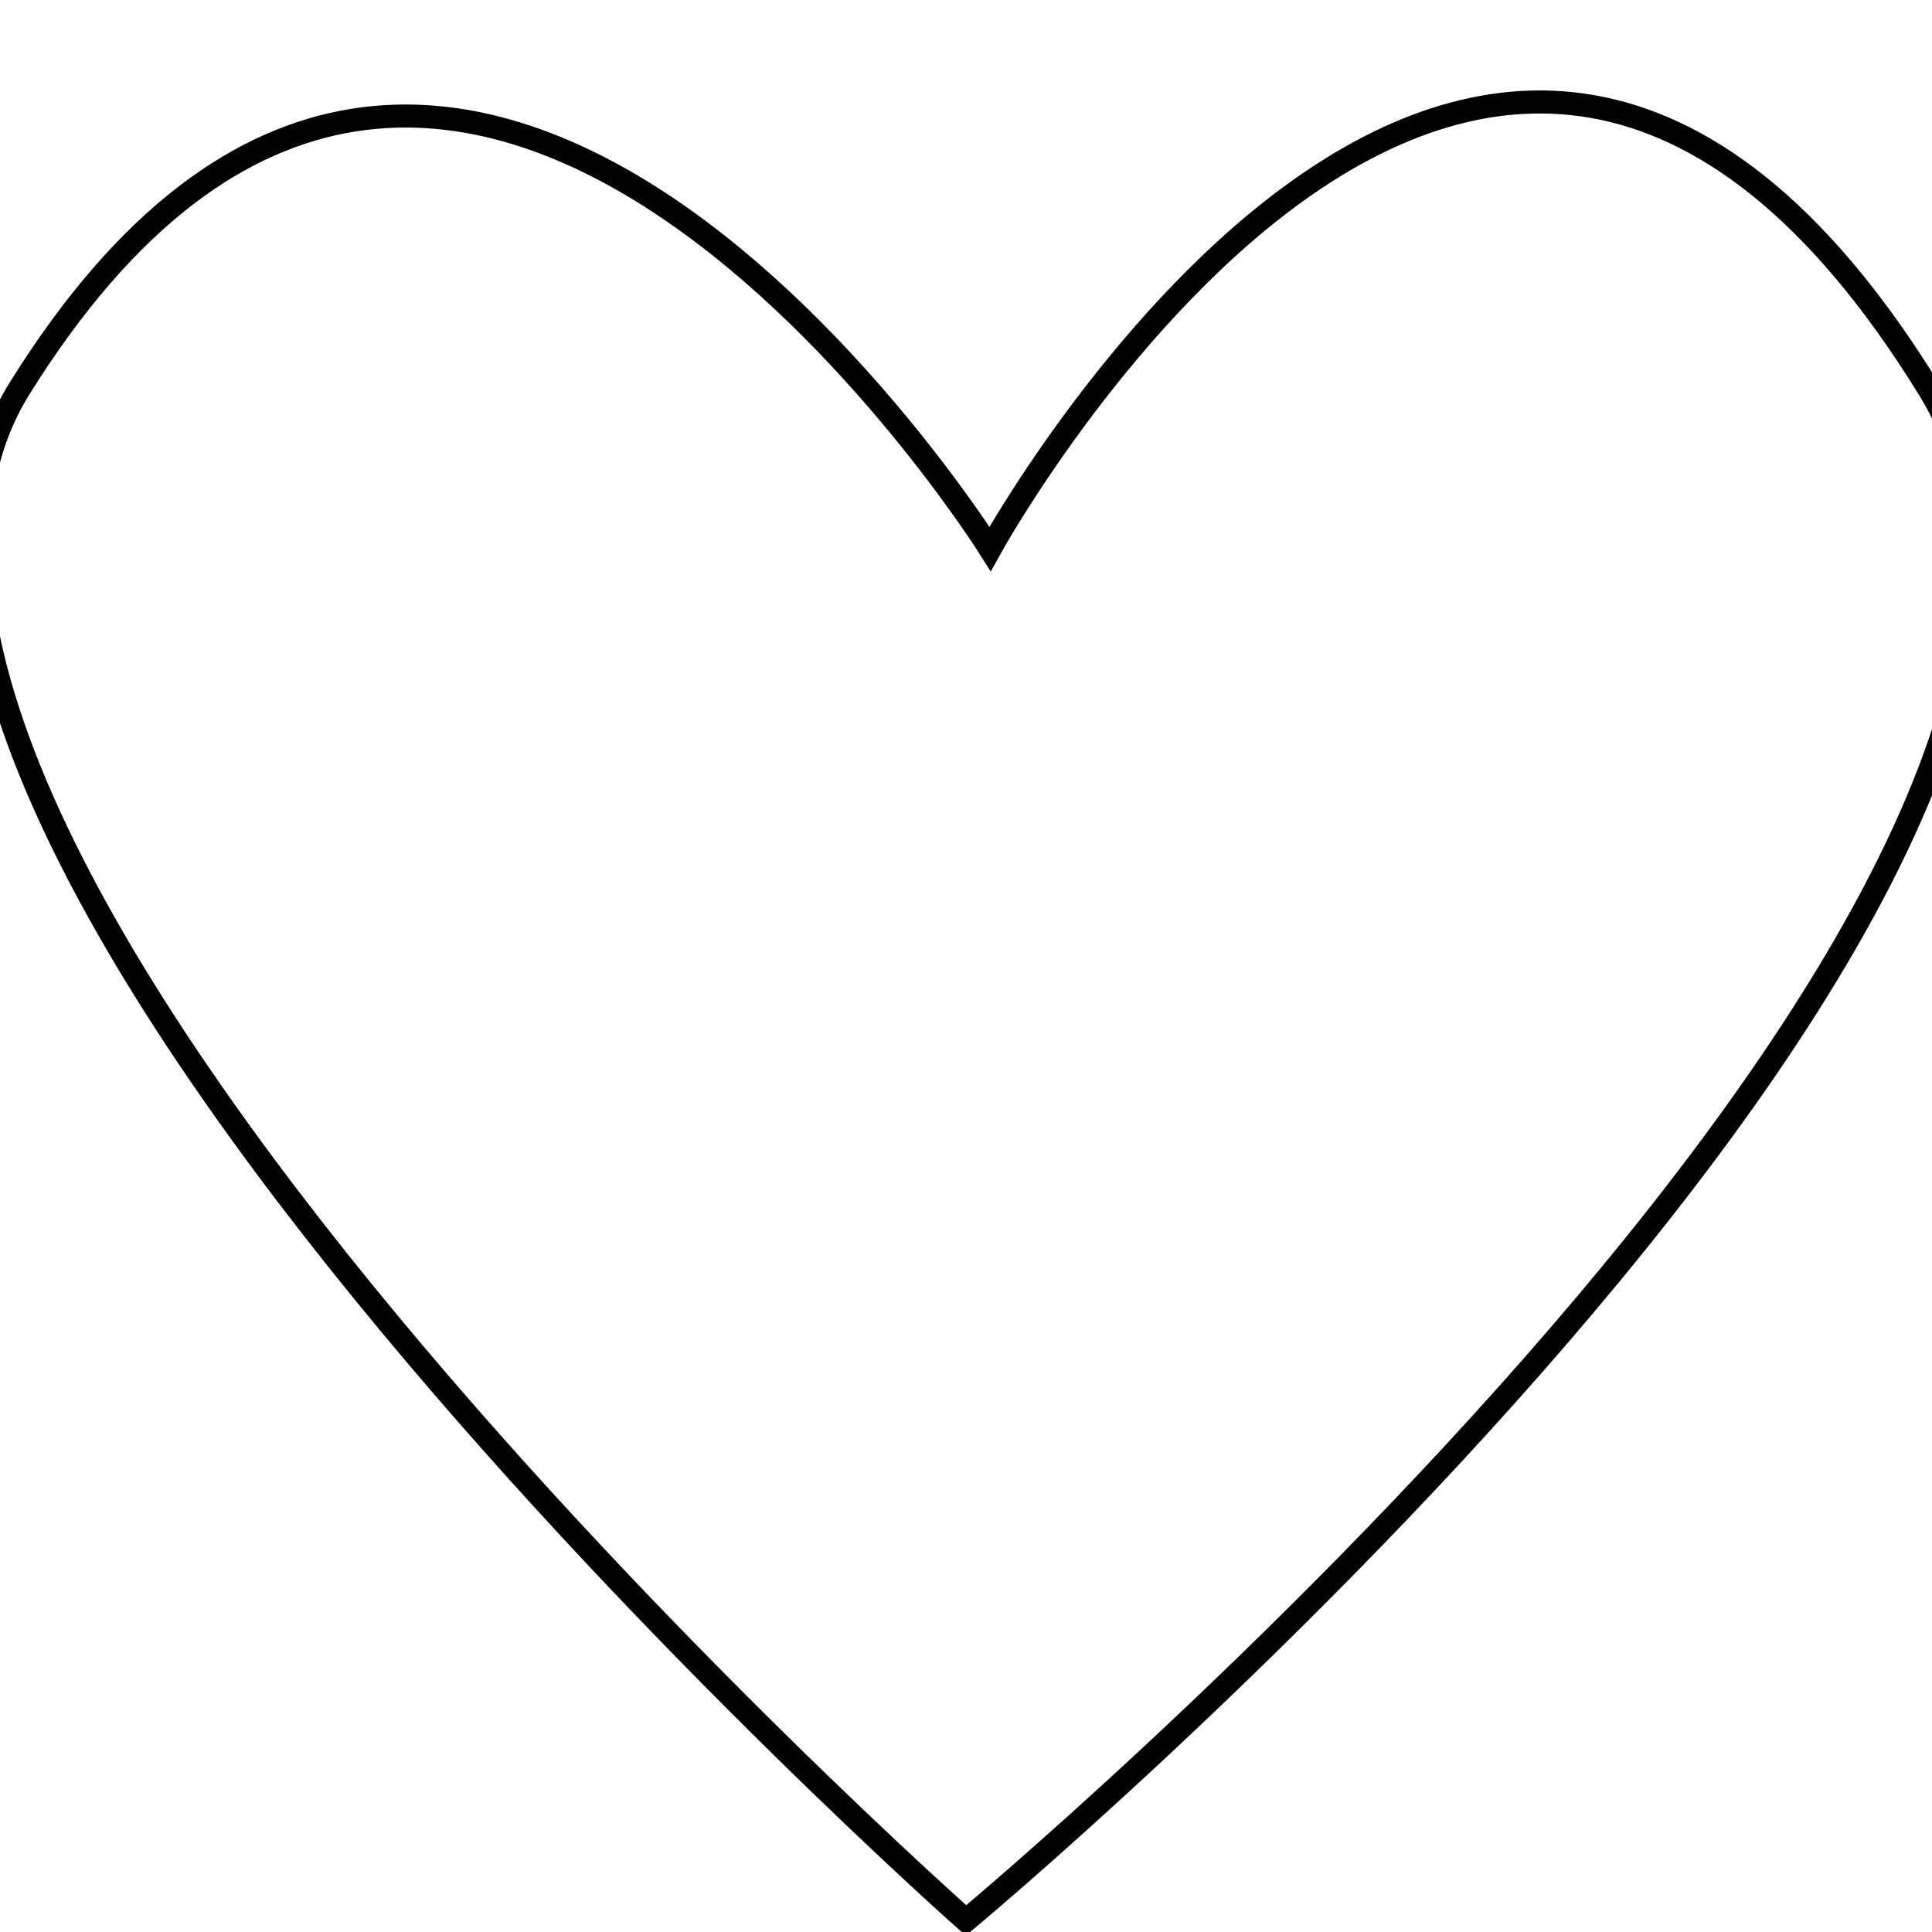 <?xml version="1.0" encoding="UTF-8"?>
<!-- Created with Inkscape (http://www.inkscape.org/) -->
<svg width="22.222mm" height="22.222mm" version="1.1" viewBox="0 0 22.222 22.222" xmlns="http://www.w3.org/2000/svg" xmlns:cc="http://creativecommons.org/ns#" xmlns:dc="http://purl.org/dc/elements/1.1/" xmlns:rdf="http://www.w3.org/1999/02/22-rdf-syntax-ns#">
 <path d="m22.182 4.468c3.427 5.552-11.071 17.621-11.071 17.621s-14.092-12.474-10.886-17.621c4.982-8.001 11.163 1.845 11.163 1.845s5.628-10.215 10.794-1.845z" fill="none" stroke="#000" stroke-width=".265"/>
</svg>
